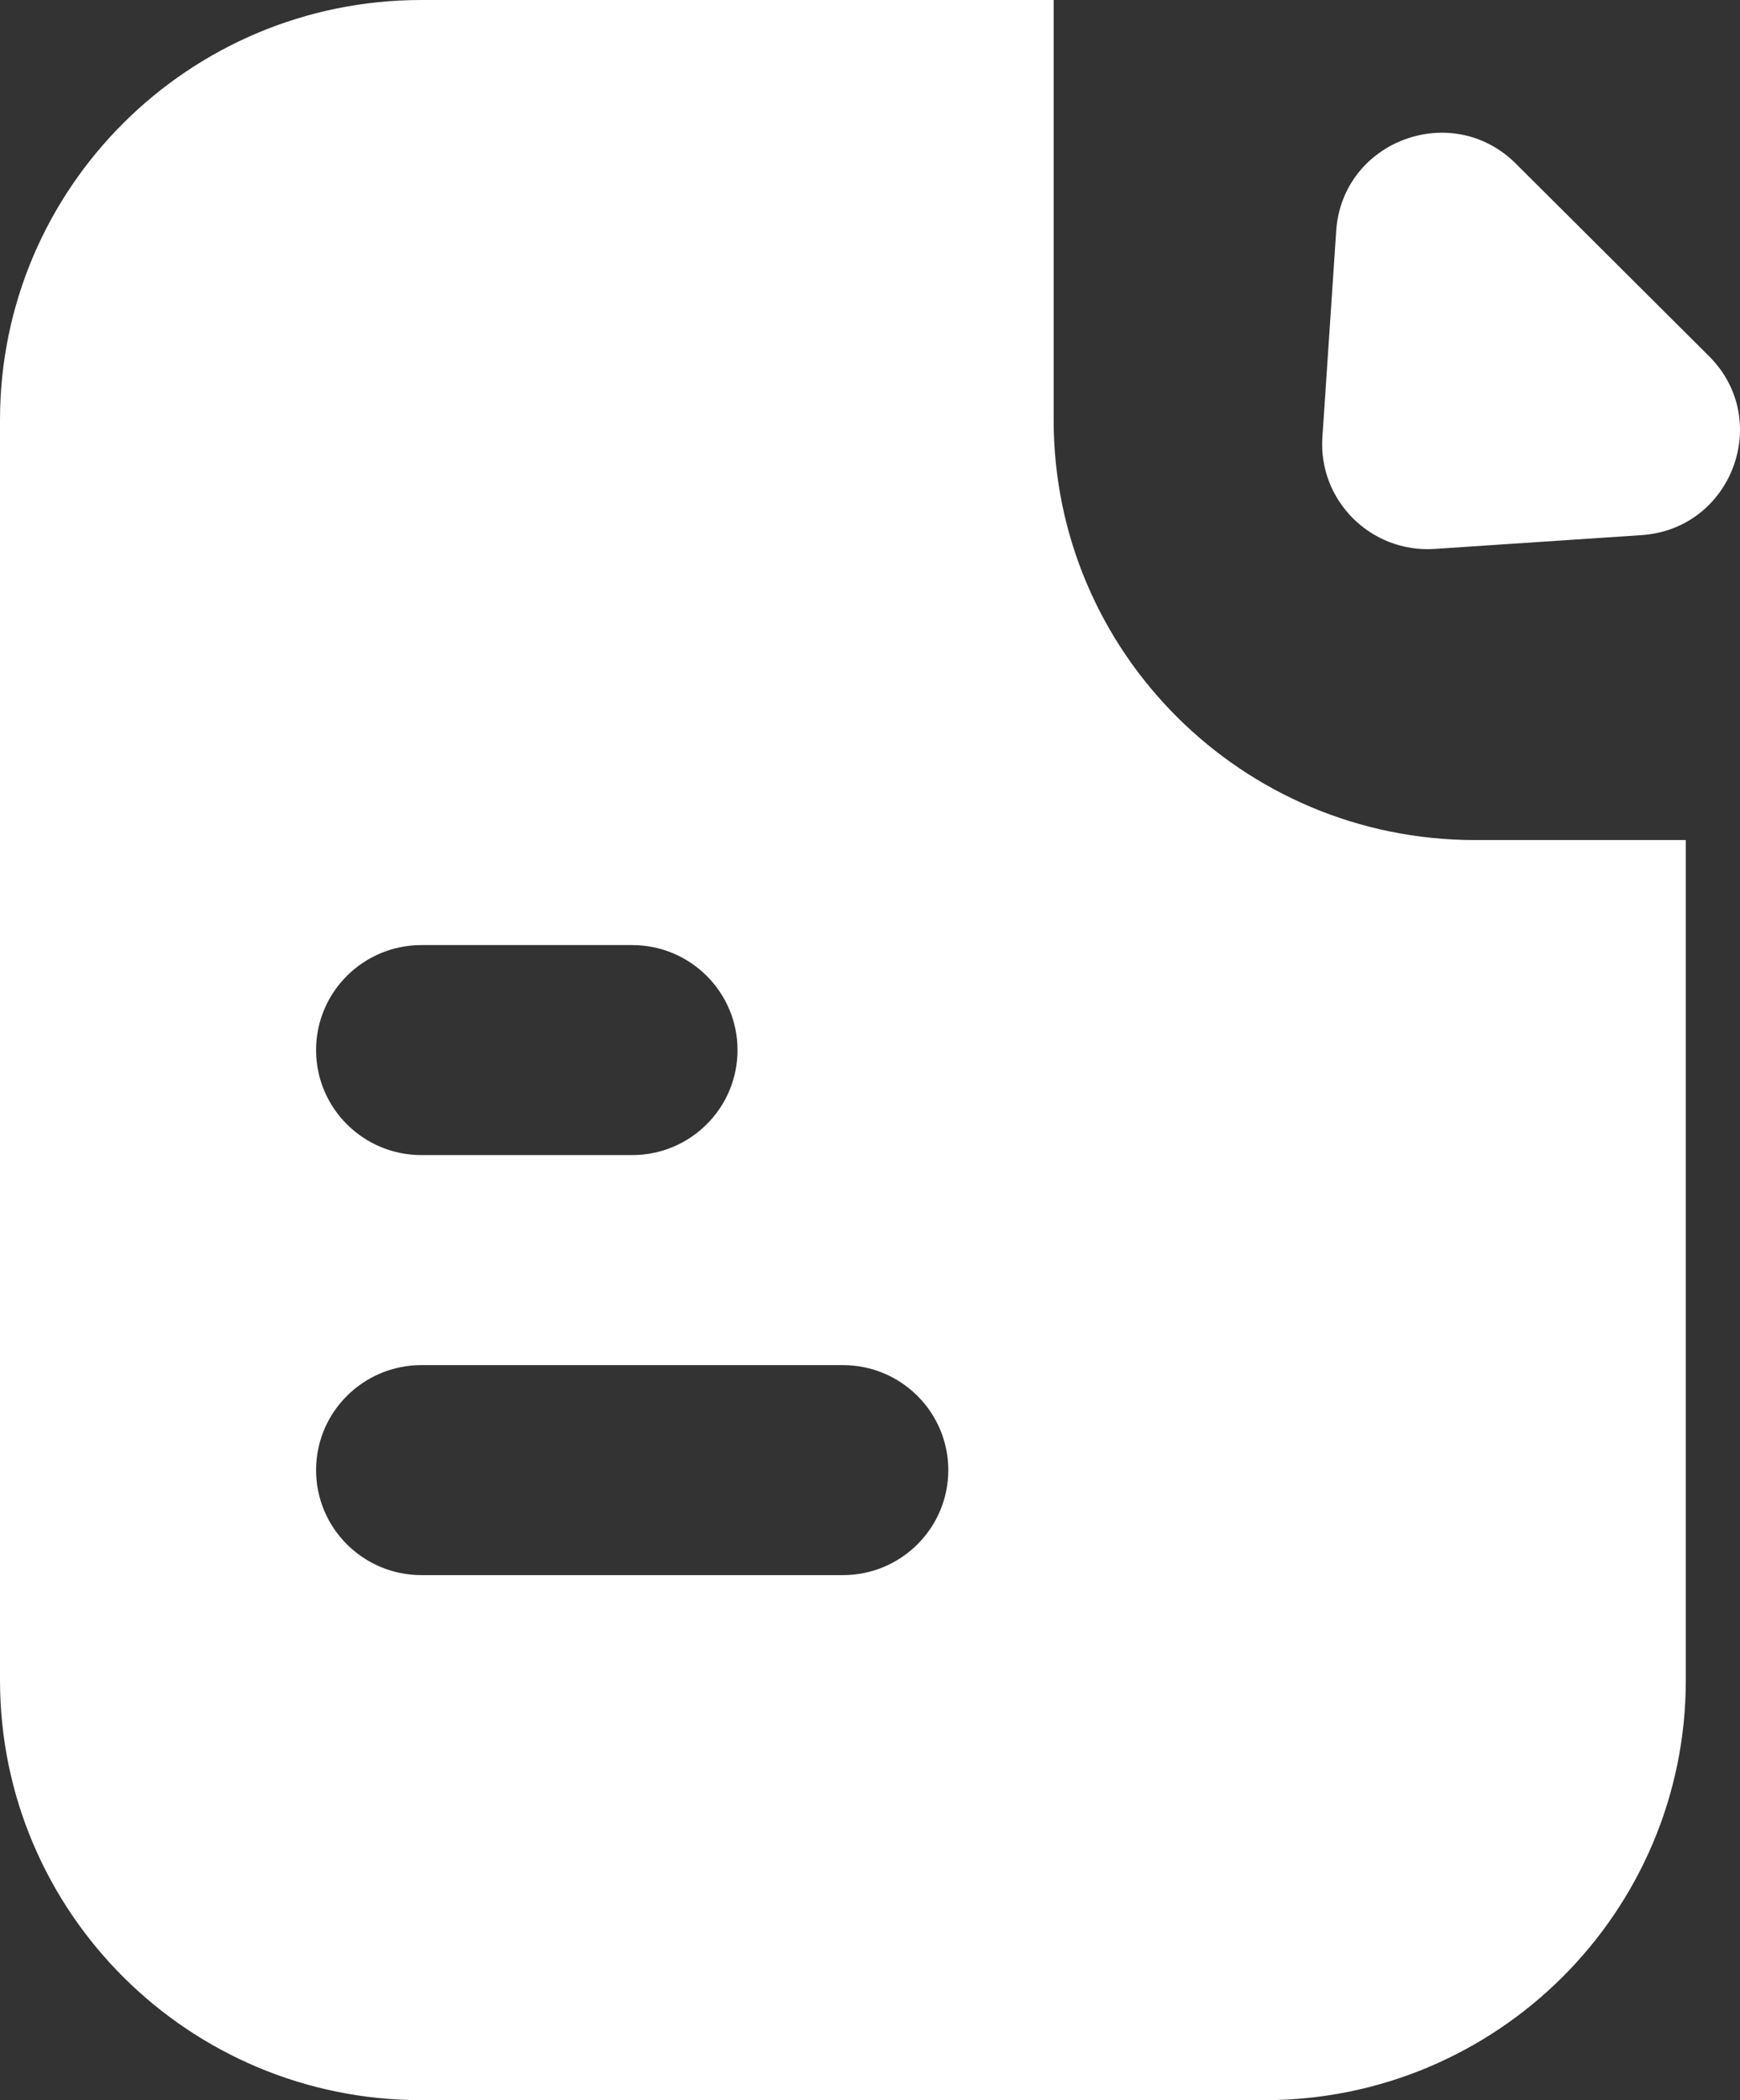 <svg width="29" height="35" viewBox="0 0 29 35" fill="none" xmlns="http://www.w3.org/2000/svg">
<rect x="0" y="0" width="29" height="35" fill="#333333" stroke="none"/>
<path fill-rule="evenodd" clip-rule="evenodd" d="M0 7C0 3.134 3.145 0 7.024 0H17.561V7C17.561 10.866 20.705 14 24.585 14H28.097V28C28.097 31.866 24.952 35 21.073 35H7.024C3.145 35 0 31.866 0 28V7ZM7.024 15.75C6.054 15.75 5.268 16.534 5.268 17.5C5.268 18.466 6.054 19.25 7.024 19.25H10.536C11.506 19.25 12.292 18.466 12.292 17.5C12.292 16.534 11.506 15.75 10.536 15.75H7.024ZM7.024 22.75C6.054 22.75 5.268 23.534 5.268 24.5C5.268 25.466 6.054 26.25 7.024 26.25H14.049C15.018 26.25 15.805 25.466 15.805 24.5C15.805 23.534 15.018 22.75 14.049 22.75H7.024ZM22.27 3.848L22.04 7.285C21.969 8.341 22.849 9.218 23.909 9.148L27.358 8.918C28.863 8.818 29.55 6.998 28.483 5.935L25.264 2.727C24.197 1.664 22.37 2.348 22.27 3.848Z" fill="white"/>
</svg>
